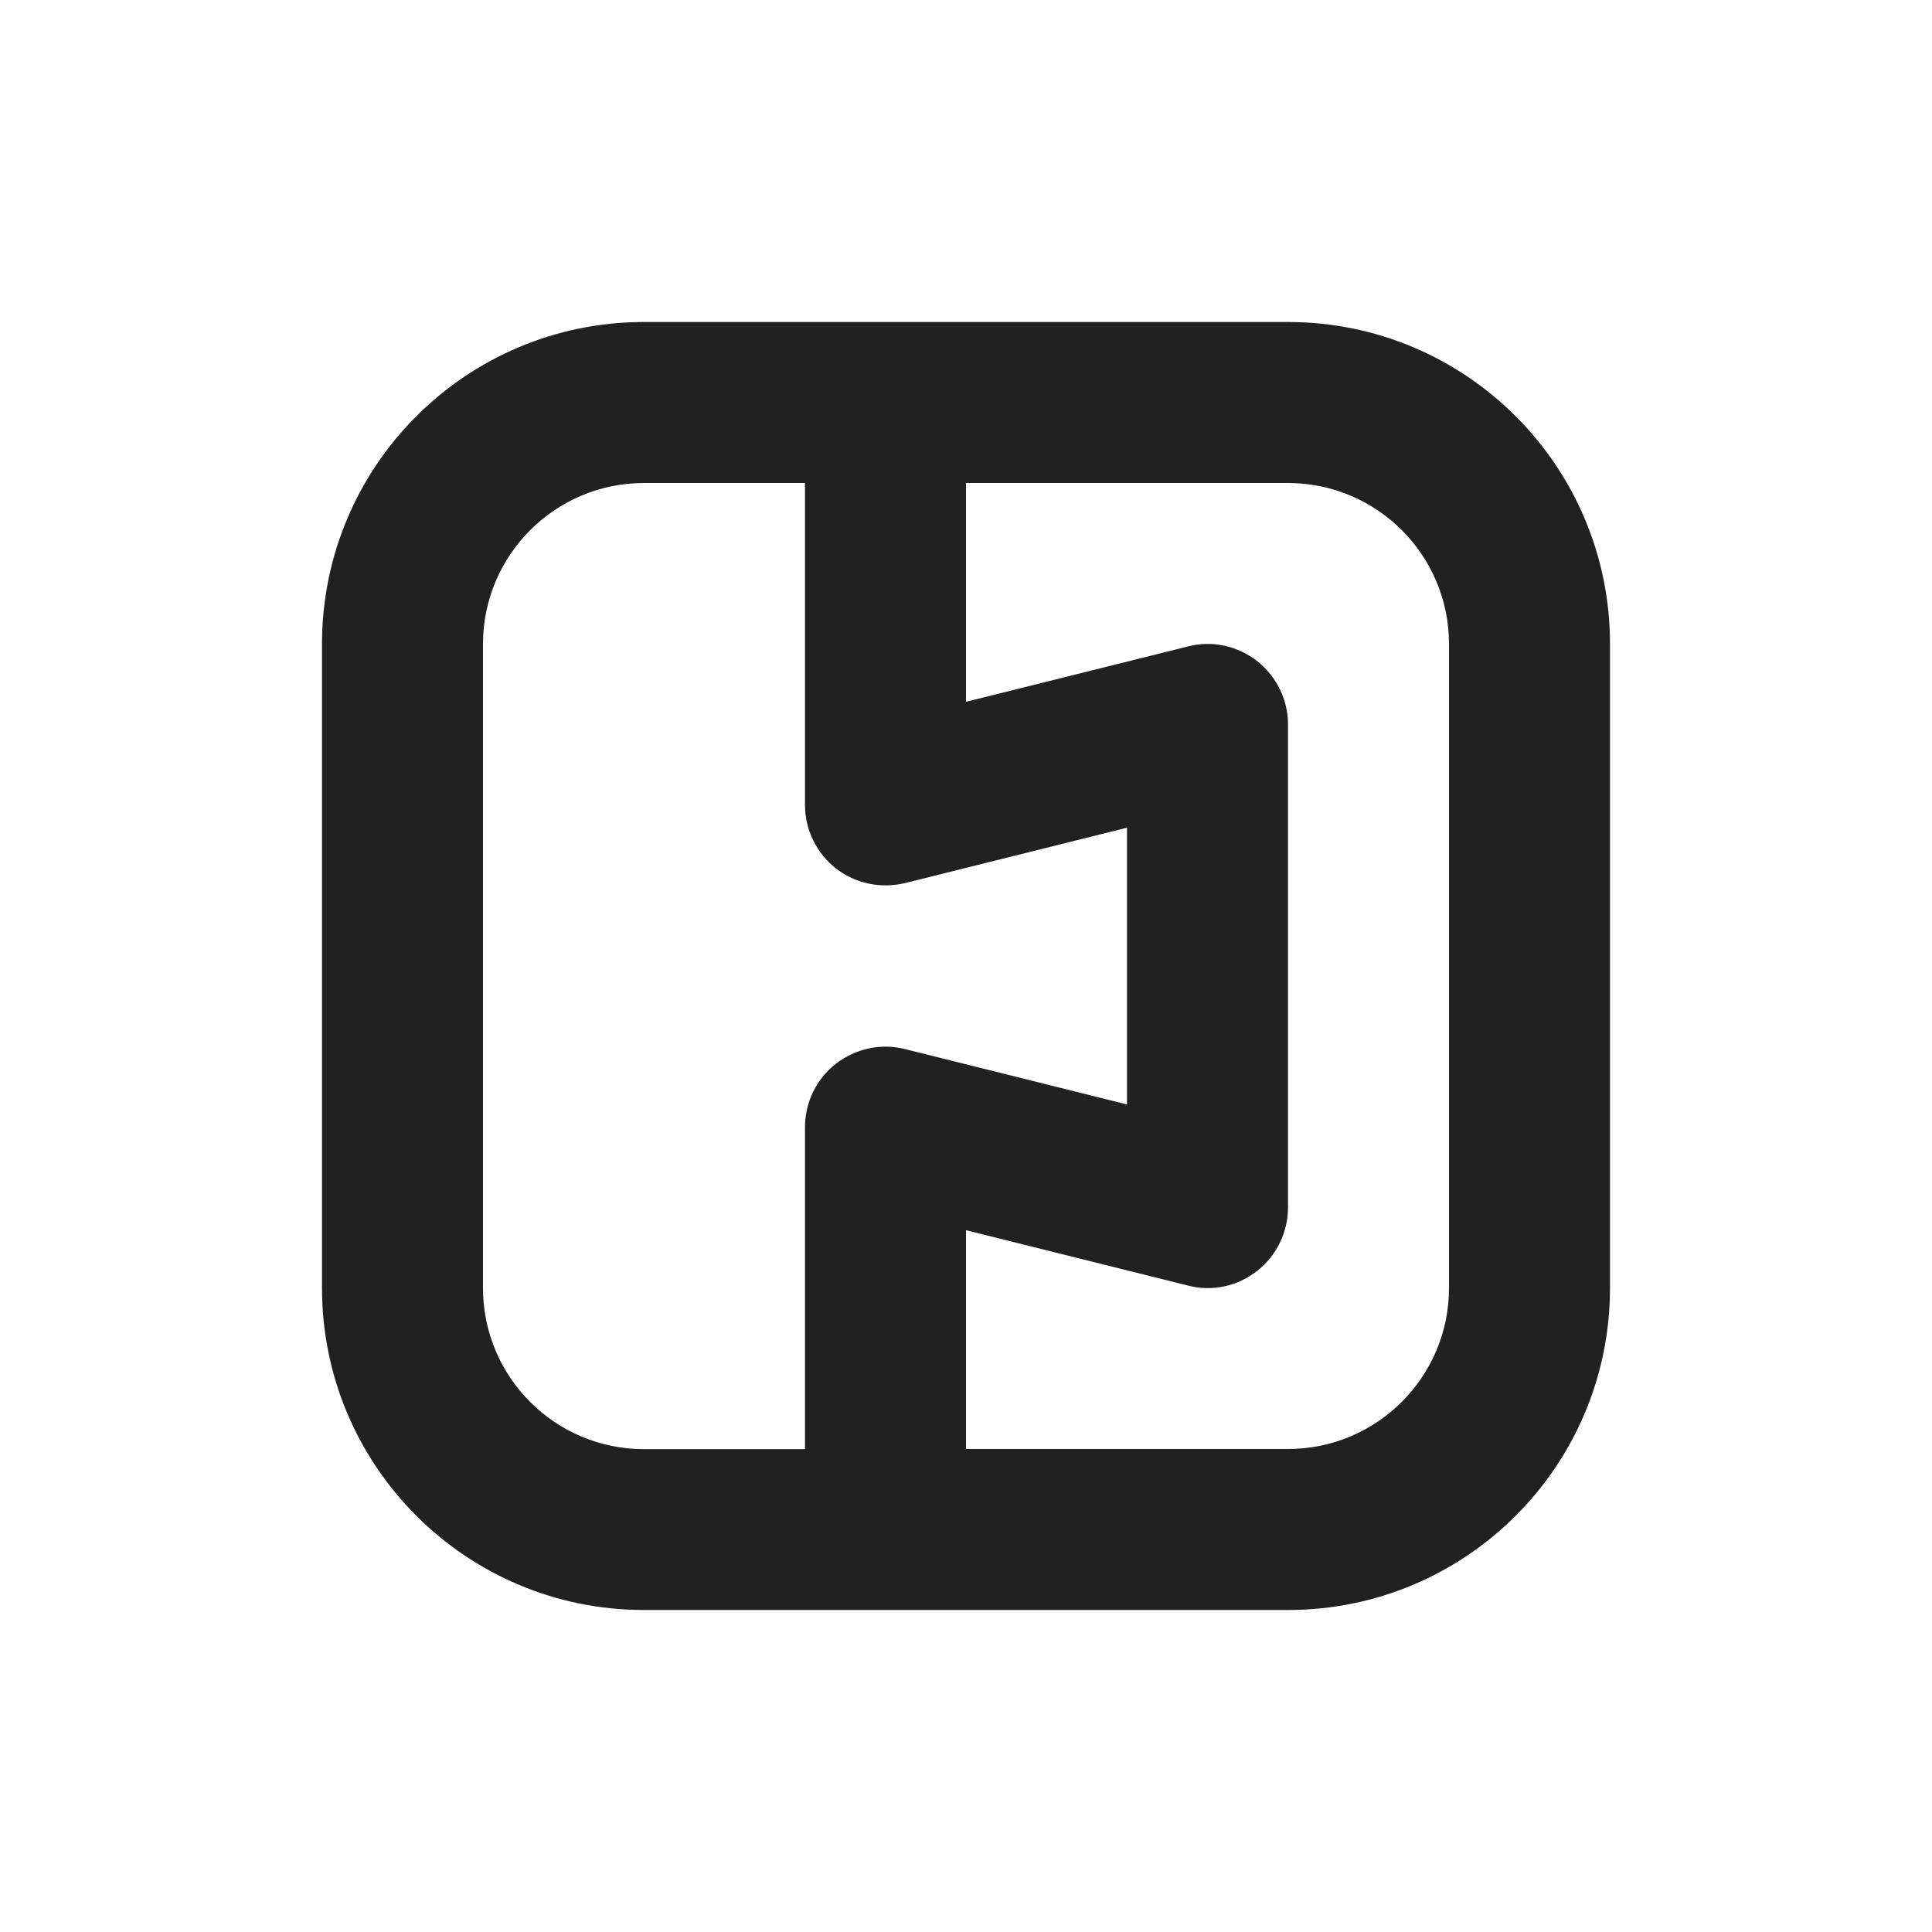 <svg width="12" height="12" viewBox="0 0 12 12" fill="none" xmlns="http://www.w3.org/2000/svg">
<path d="M8 2H4C2.895 2 2 2.895 2 4V8C2 9.105 2.895 10 4 10H8C9.105 10 10 9.105 10 8V4C10 2.895 9.105 2 8 2ZM3 8V4C3 3.448 3.448 3 4 3H5V5C5 5.154 5.071 5.299 5.192 5.394C5.313 5.488 5.47 5.521 5.621 5.485L7 5.141V6.86L5.621 6.516C5.472 6.478 5.314 6.513 5.192 6.607C5.07 6.702 5 6.847 5 7.001V9.001H4C3.448 9.001 3 8.553 3 8.001V8ZM9 8C9 8.552 8.552 9 8 9H6V7.641L7.379 7.985C7.531 8.024 7.687 7.989 7.808 7.894C7.929 7.799 8 7.654 8 7.5V4.5C8 4.346 7.929 4.201 7.808 4.106C7.687 4.012 7.53 3.976 7.379 4.015L6 4.359V3H8C8.552 3 9 3.448 9 4V8Z" fill="#212121"/>
</svg>
